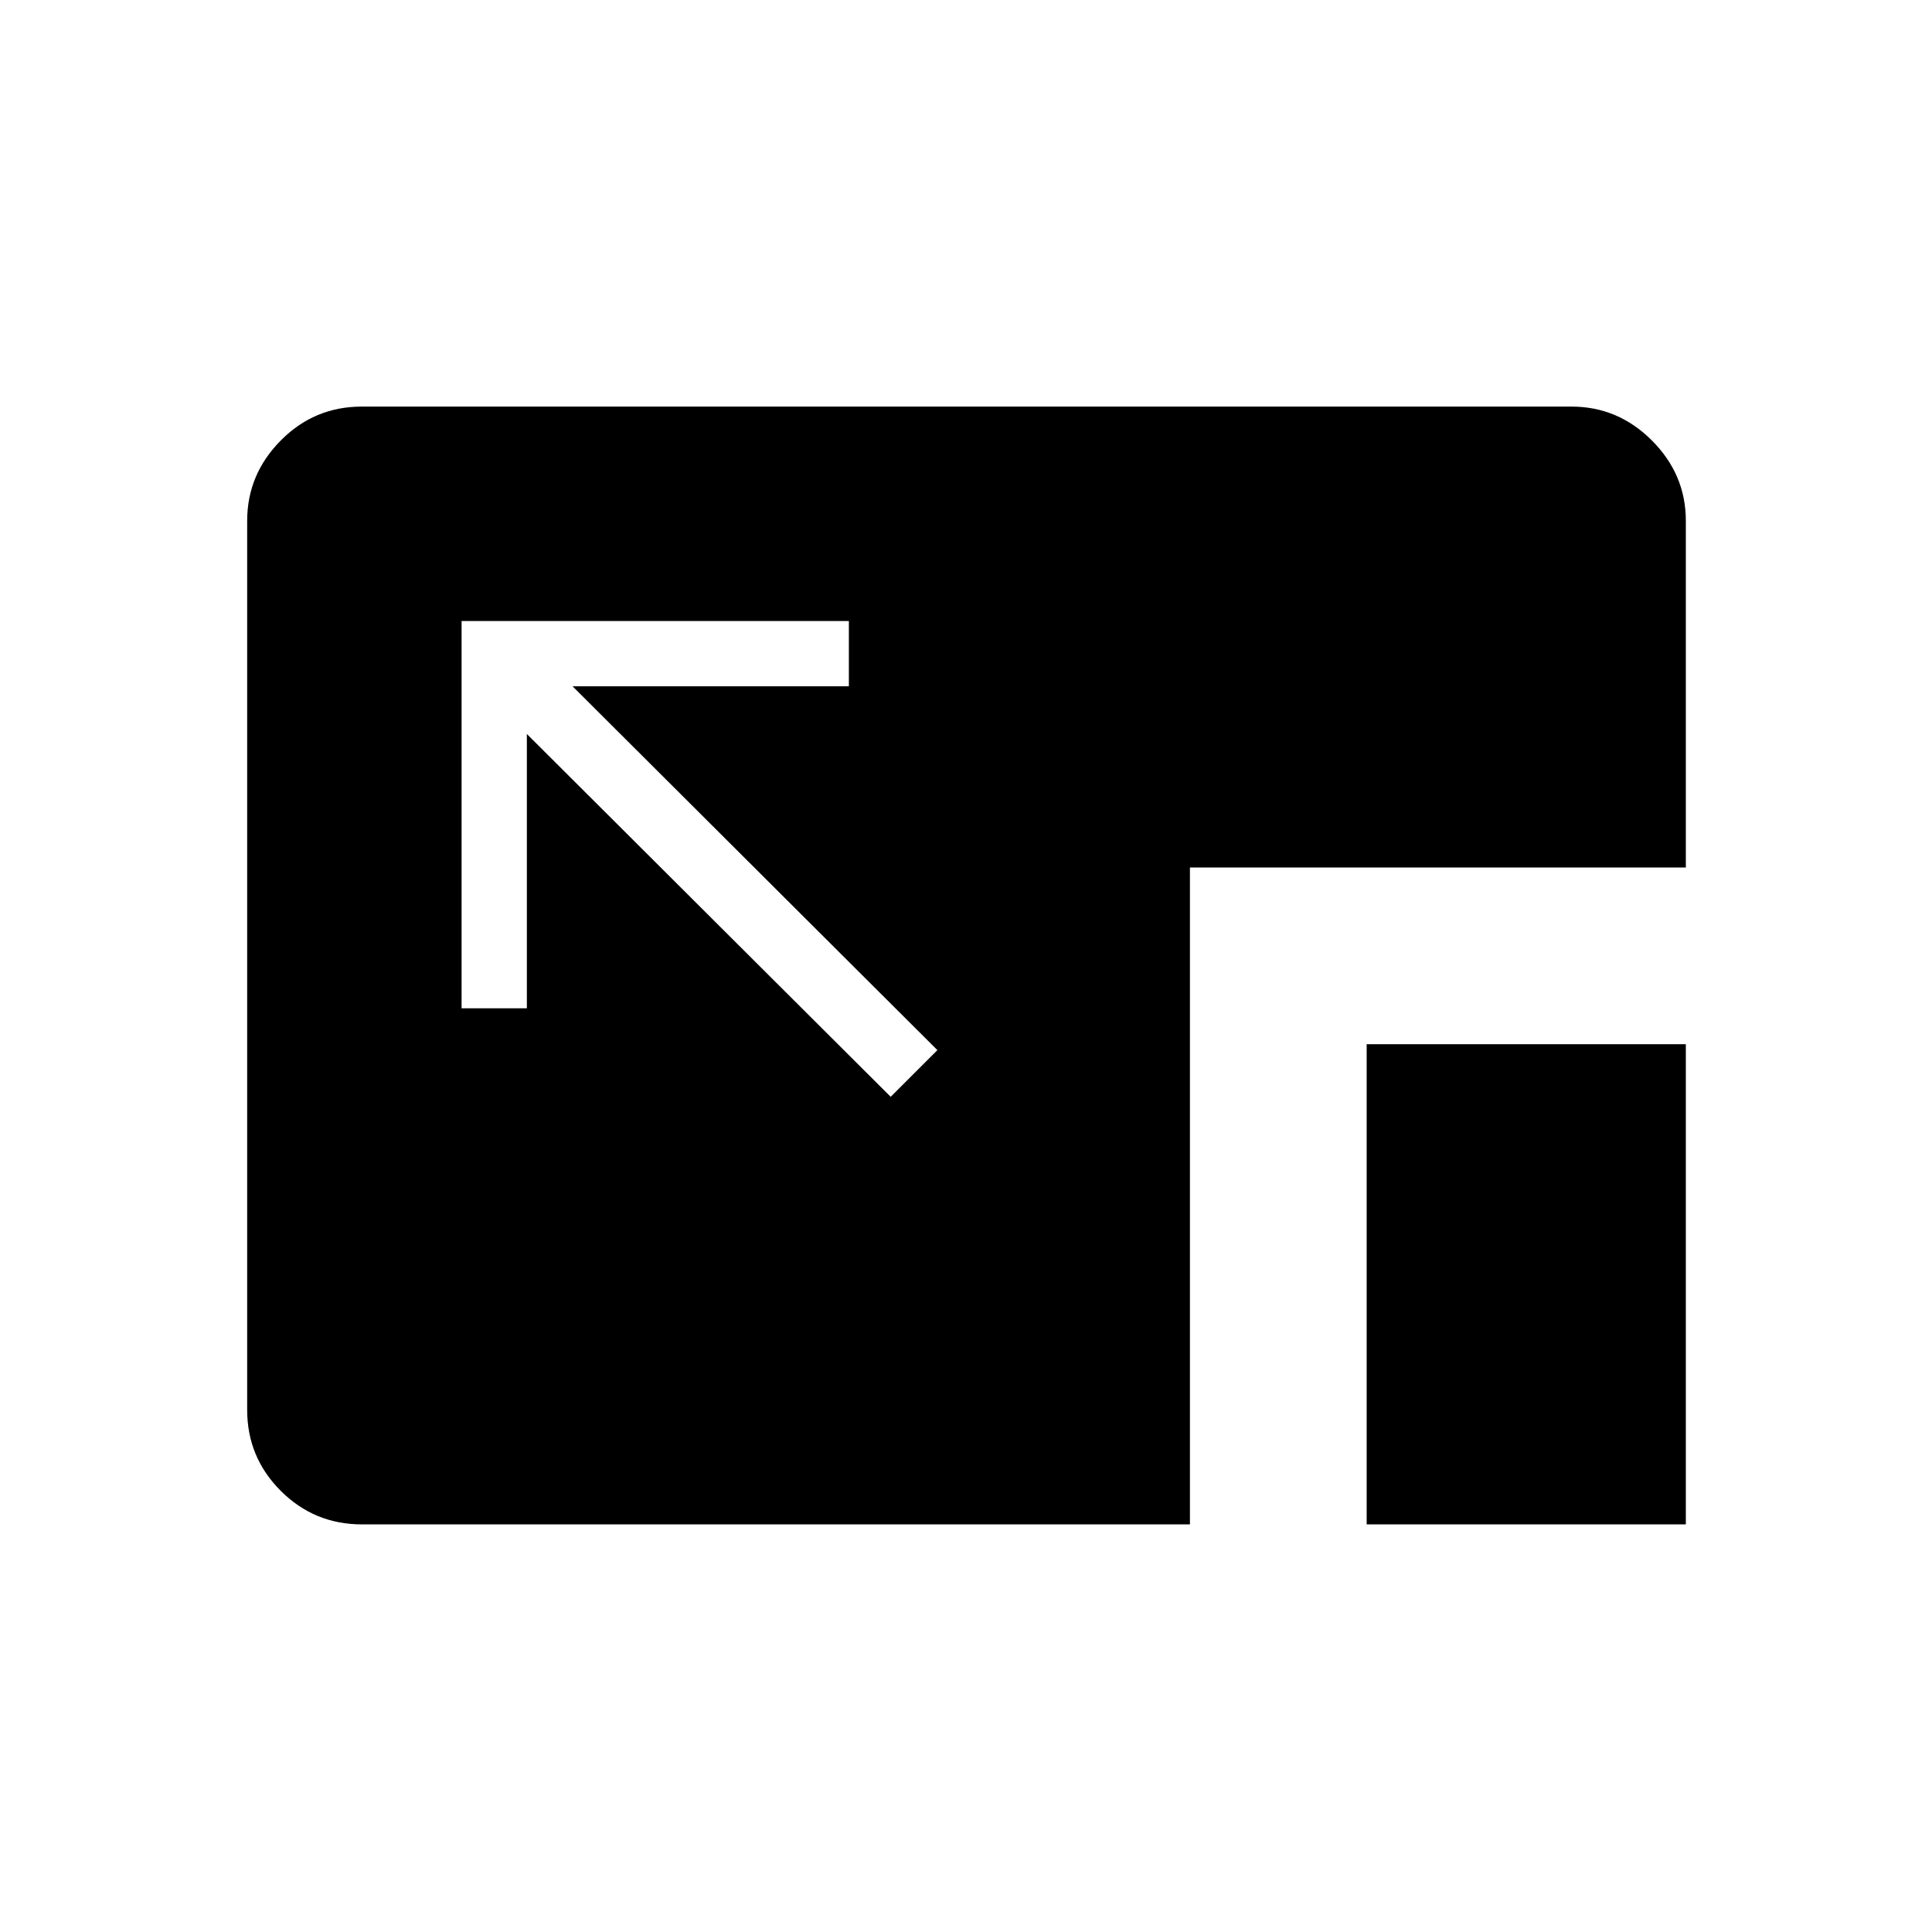 <svg xmlns="http://www.w3.org/2000/svg" height="40" viewBox="0 96 960 960" width="40"><path d="m442.577 641 23.205-23.205L284.5 437.013h137.295v-32.436H229.359v192.436h32.436V460.718L442.577 641ZM679.09 853.462v-238.59h158.59v238.59H679.09Zm-499.219 0q-23.701 0-40.376-16.675-16.675-16.674-16.675-40.224V354.797q0-23.055 16.675-39.907 16.675-16.852 40.207-16.852h601.249q23.025 0 39.877 16.852 16.852 16.852 16.852 39.888v172.273H591.269v326.411H179.871Z"/></svg>